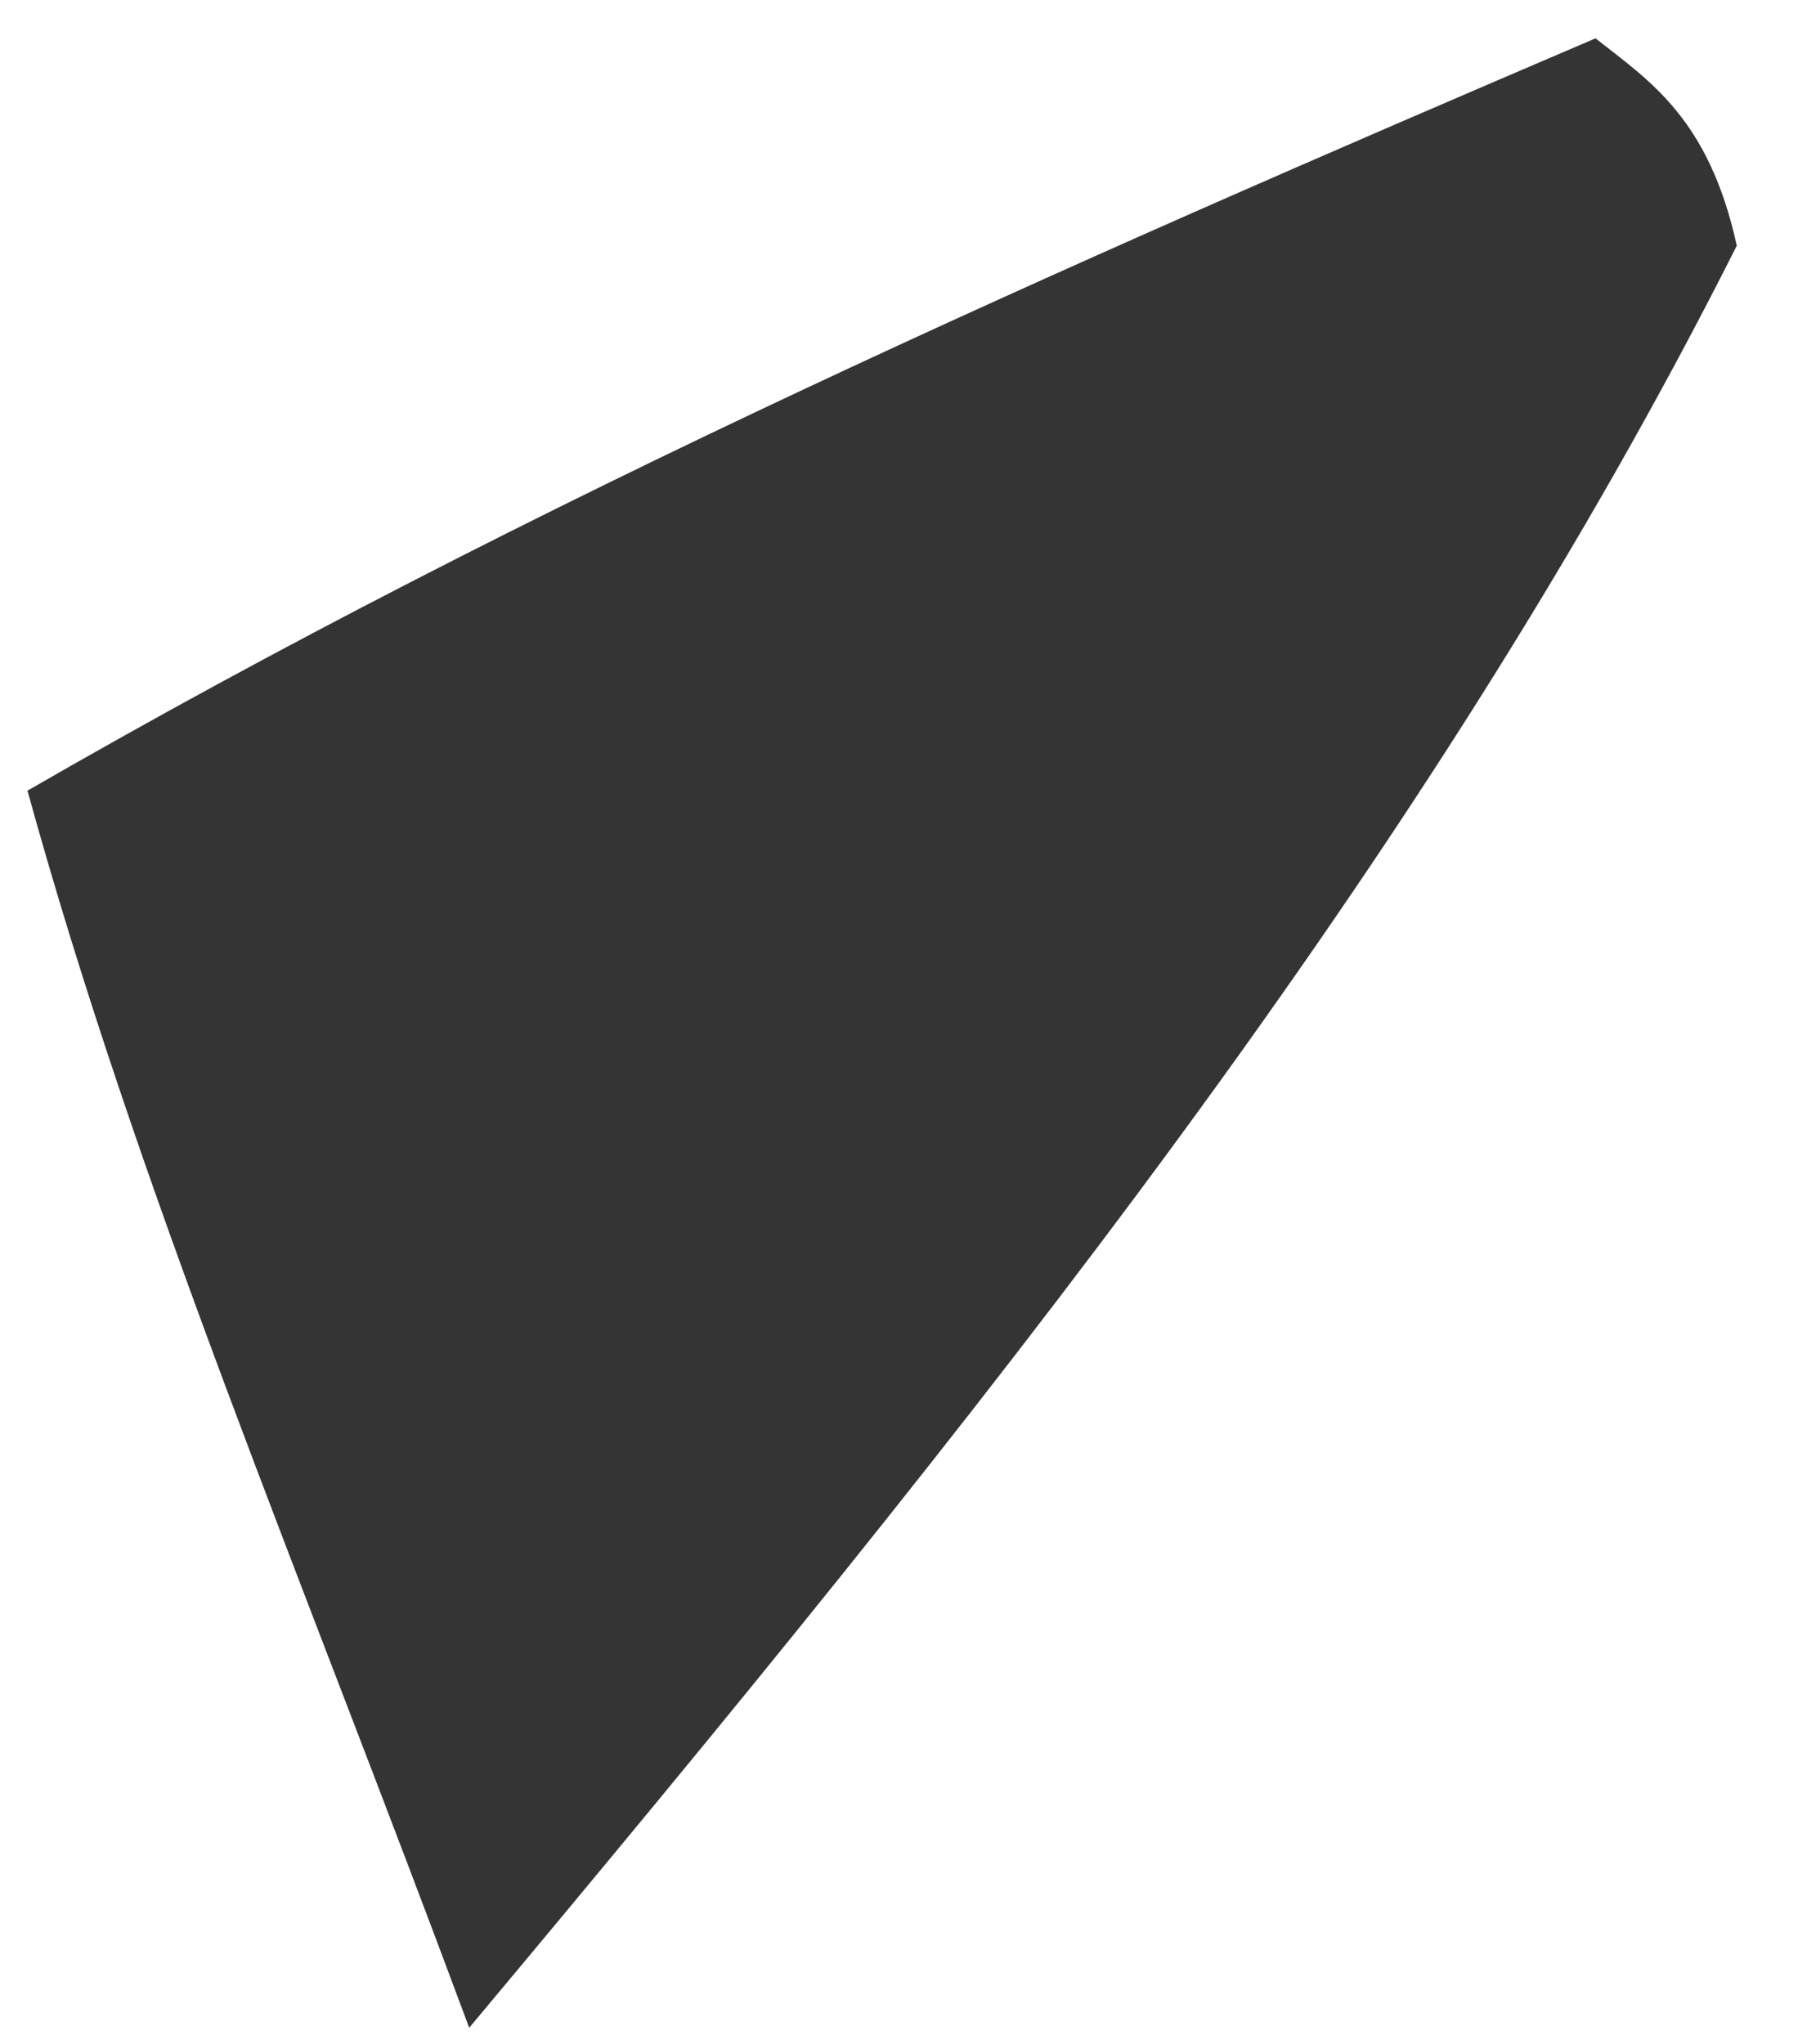 <svg xmlns="http://www.w3.org/2000/svg" width="22" height="25" viewBox="0 0 22 25" fill="none"><path d="M19.524 0.47C20.179 0.988 20.908 1.442 21.251 3.005C17.476 10.502 12.044 17.269 5.741 24.802C3.659 19.197 1.689 14.572 0.336 9.671C6.51 6.107 13.003 3.256 19.52 0.47H19.524Z" fill="#343434"></path></svg>